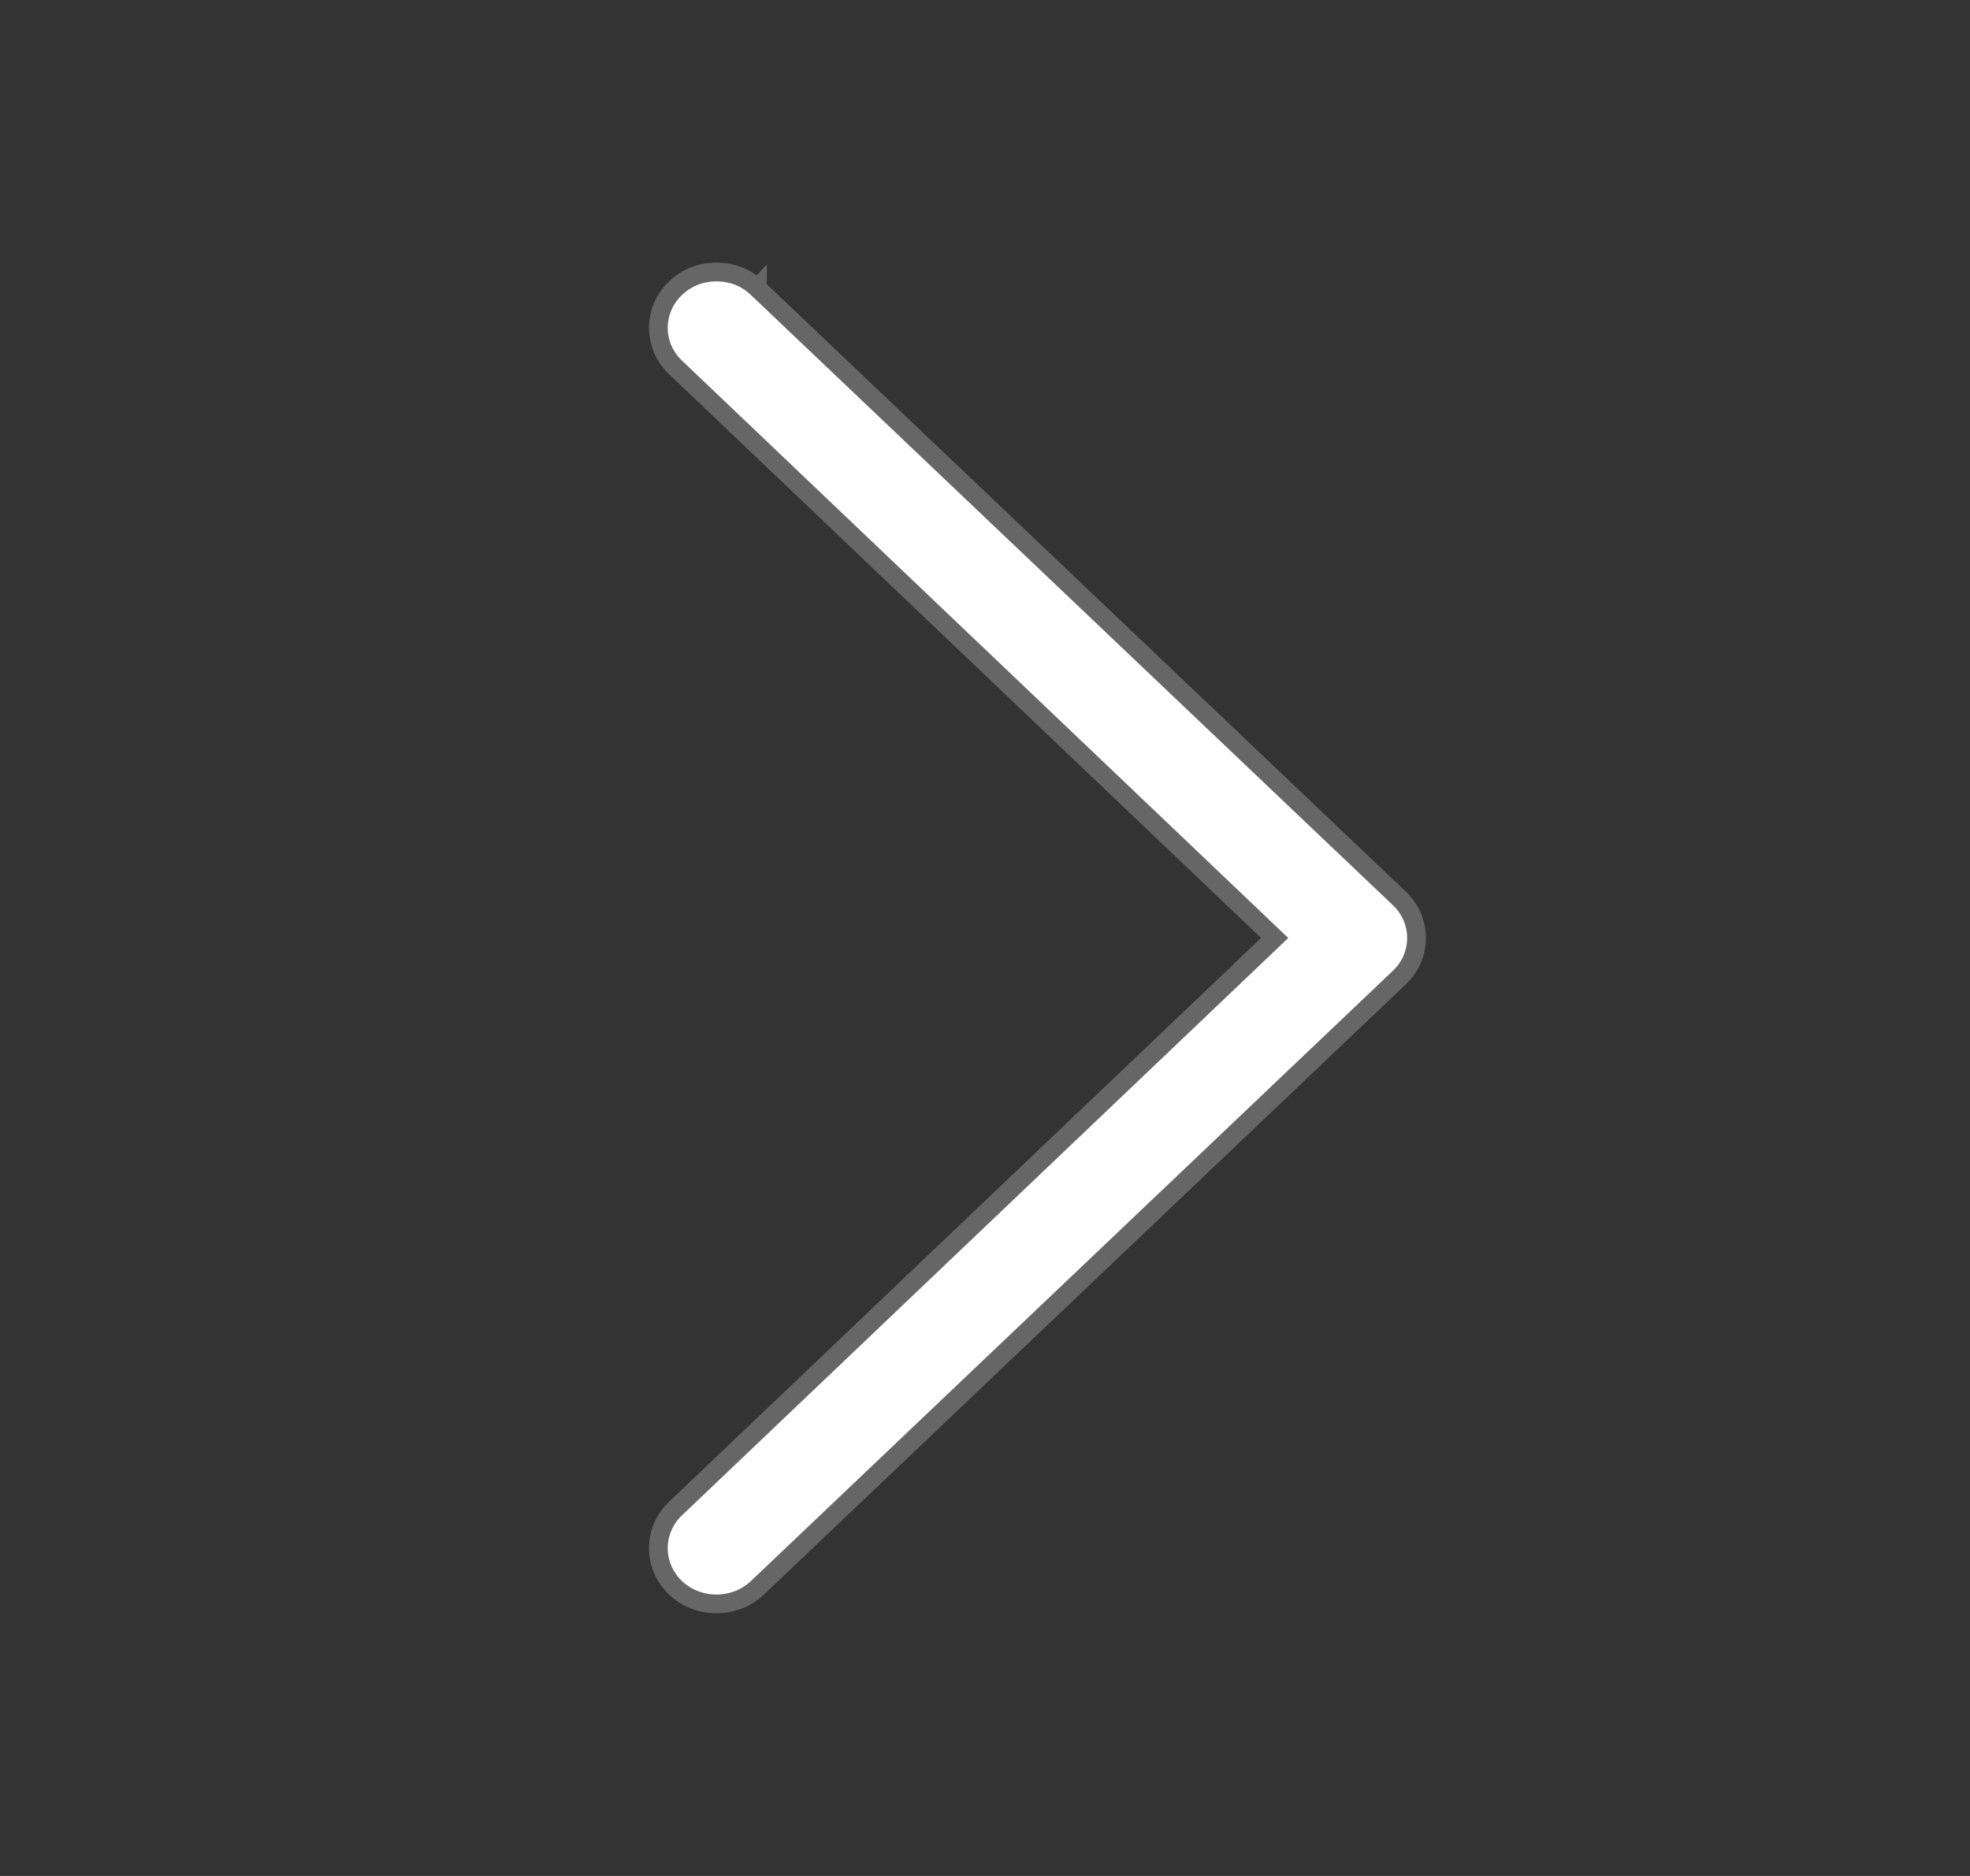 <svg width="21" height="20" viewBox="0 0 21 20" fill="none" xmlns="http://www.w3.org/2000/svg">
<rect x="0" y="0" width="21" height="20" fill="#333333" stroke="none"/>
<path d="M8.074 3.073C7.953 2.957 7.801 2.9 7.637 2.9C7.473 2.9 7.322 2.957 7.201 3.073C6.957 3.305 6.957 3.685 7.201 3.917L13.588 10L7.201 16.083C6.957 16.315 6.957 16.695 7.201 16.928C7.442 17.157 7.832 17.157 8.074 16.928L8.074 16.928L14.917 10.422L14.917 10.422C15.161 10.19 15.161 9.81 14.917 9.578L14.917 9.578L8.074 3.073ZM8.074 3.073L8.005 3.145L8.074 3.072L8.074 3.073Z" fill="white" stroke="#666666" stroke-width="0.2"/>
</svg>
